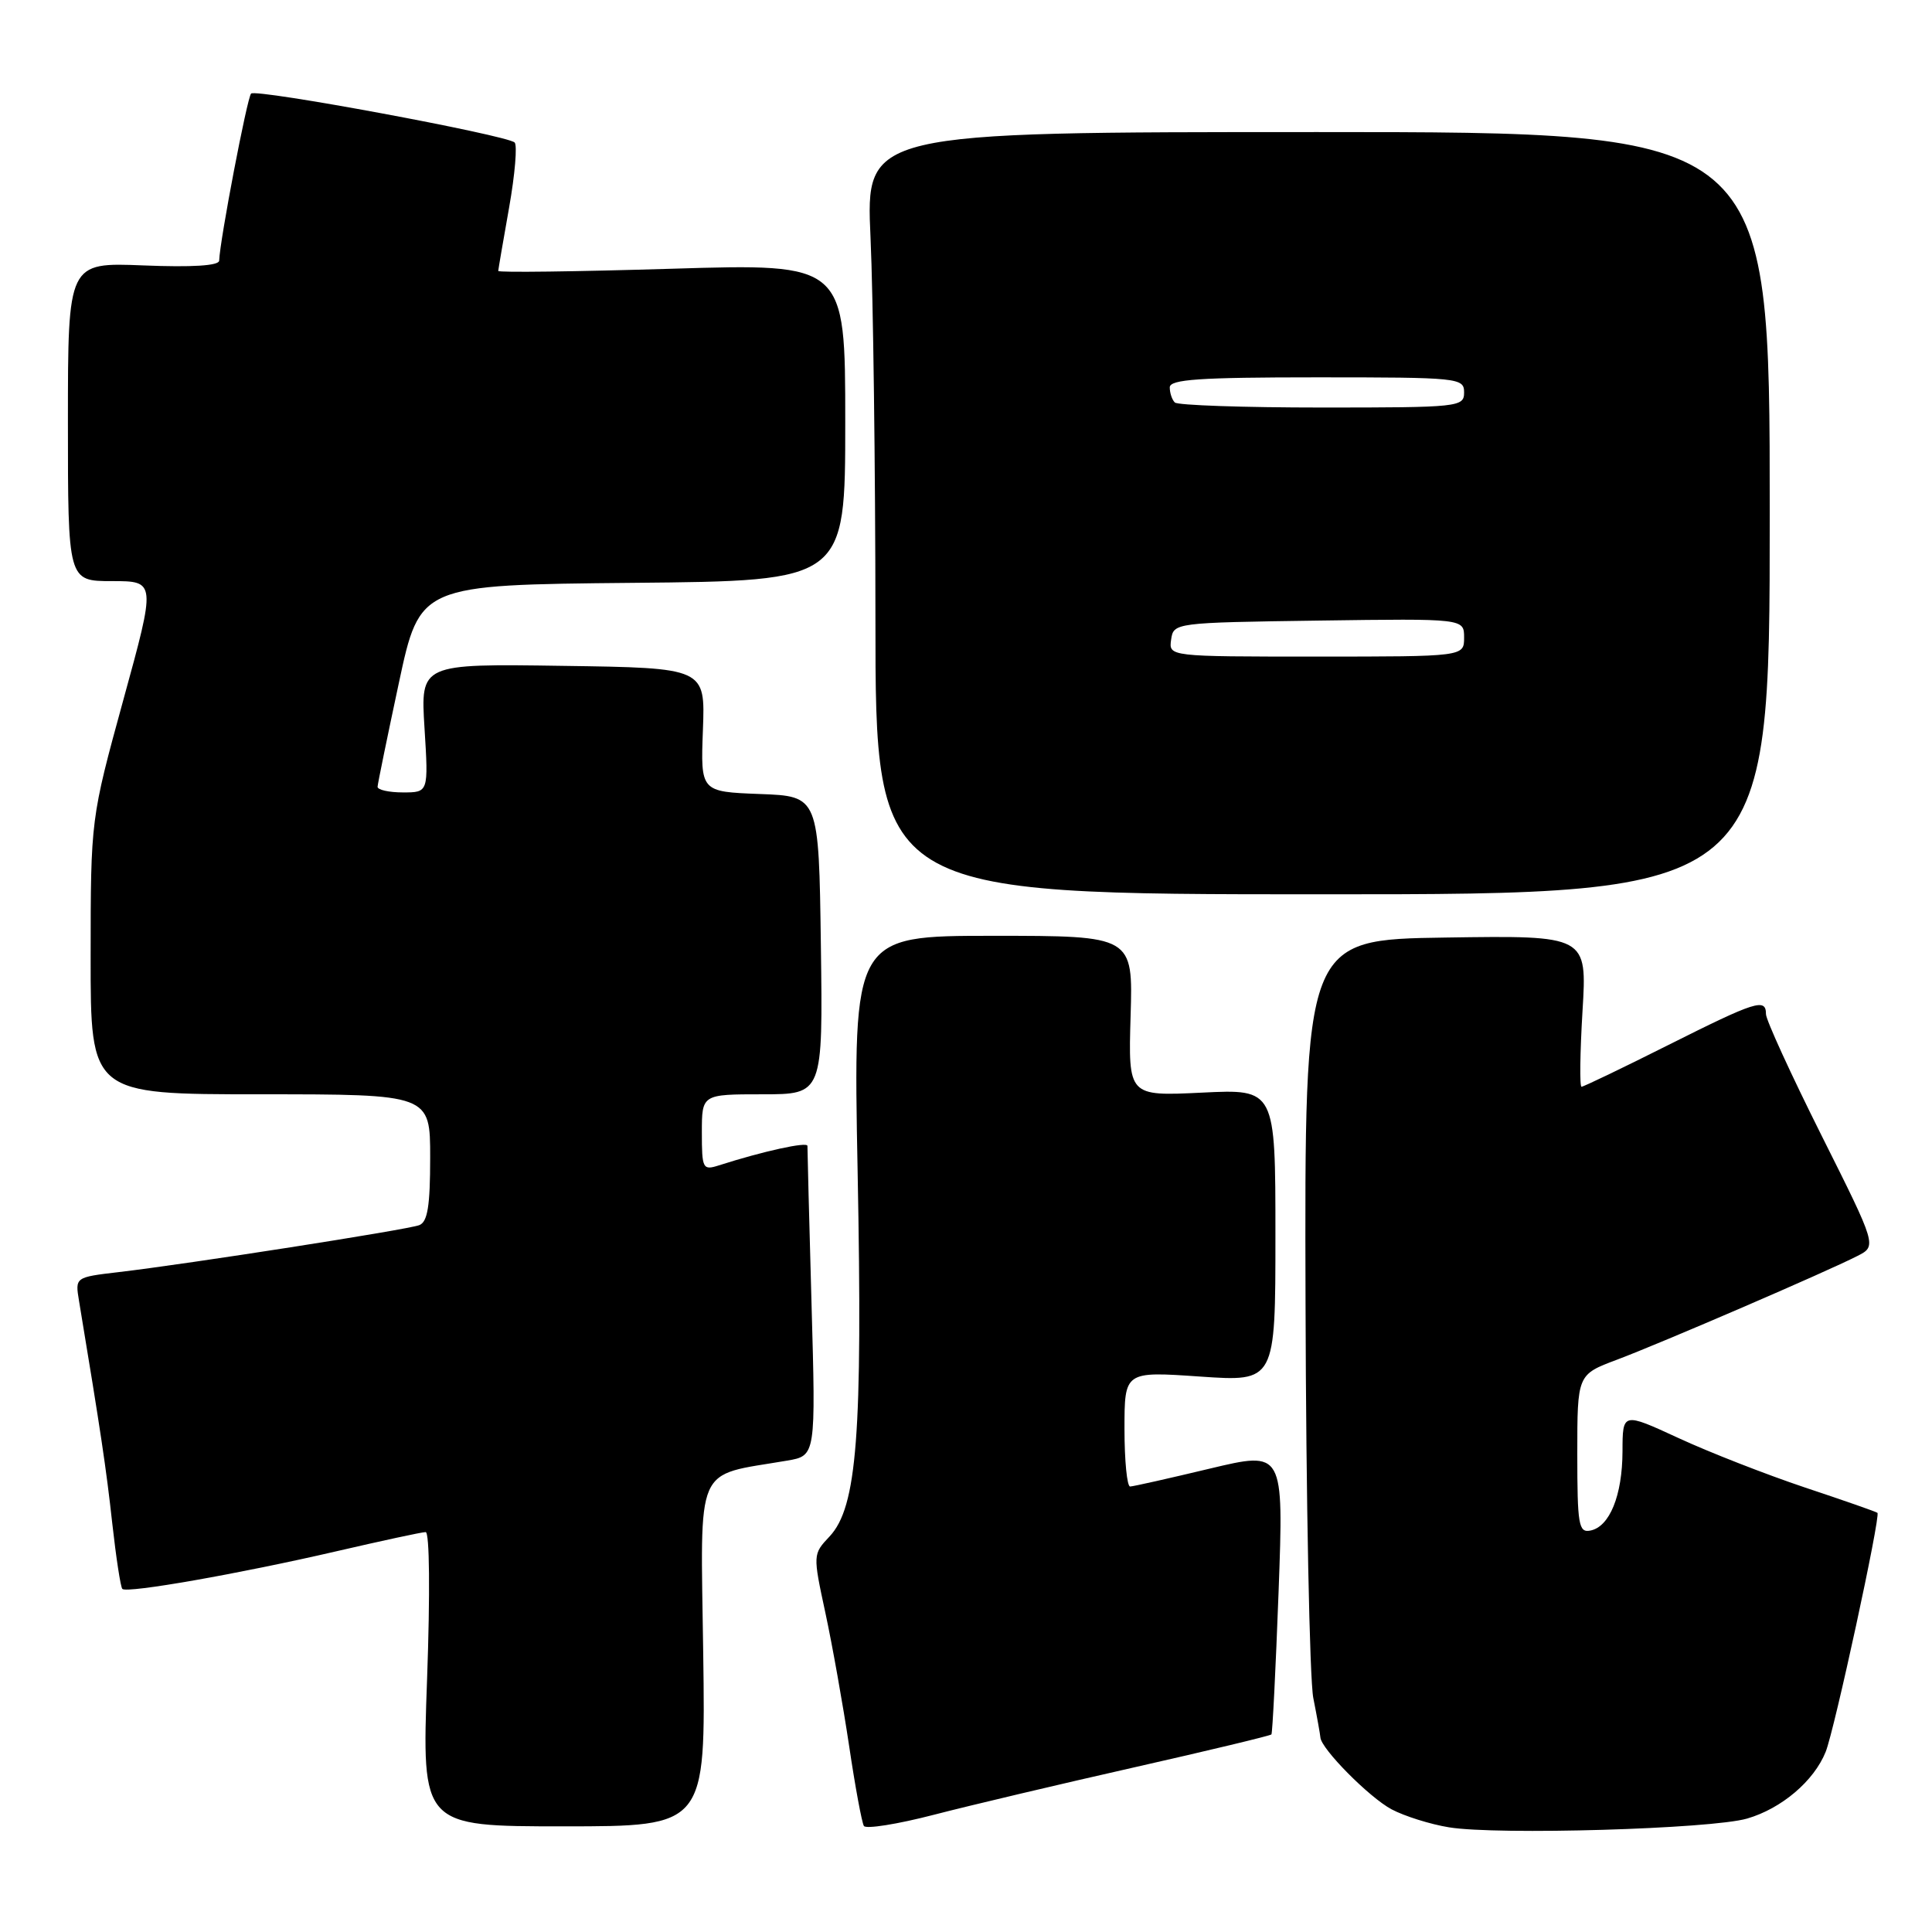 <?xml version="1.0" encoding="UTF-8" standalone="no"?>
<!DOCTYPE svg PUBLIC "-//W3C//DTD SVG 1.1//EN" "http://www.w3.org/Graphics/SVG/1.1/DTD/svg11.dtd" >
<svg xmlns="http://www.w3.org/2000/svg" xmlns:xlink="http://www.w3.org/1999/xlink" version="1.1" viewBox="0 0 256 256">
 <g >
 <path fill="currentColor"
d=" M 150.35 234.17 C 160.17 231.95 168.32 229.99 168.47 229.82 C 168.61 229.64 169.04 221.12 169.42 210.88 C 170.10 192.26 170.10 192.26 160.30 194.60 C 154.91 195.89 150.16 196.96 149.75 196.97 C 149.34 196.99 149.00 193.56 149.00 189.36 C 149.00 181.71 149.00 181.71 159.00 182.40 C 169.00 183.09 169.00 183.09 169.00 163.70 C 169.00 144.30 169.00 144.30 159.25 144.78 C 149.50 145.25 149.50 145.25 149.81 134.62 C 150.13 124.00 150.13 124.00 131.58 124.00 C 113.04 124.00 113.04 124.00 113.64 155.25 C 114.31 190.08 113.57 199.70 109.92 203.59 C 107.71 205.94 107.70 205.97 109.37 213.72 C 110.29 218.00 111.70 225.92 112.51 231.32 C 113.31 236.73 114.20 241.51 114.47 241.95 C 114.74 242.38 118.91 241.72 123.73 240.47 C 128.55 239.22 140.53 236.39 150.35 234.17 Z  M 231.50 240.97 C 236.05 239.65 240.36 236.00 241.91 232.13 C 243.07 229.26 249.22 200.87 248.77 200.46 C 248.62 200.32 244.30 198.81 239.16 197.10 C 234.03 195.38 226.49 192.44 222.41 190.55 C 215.00 187.13 215.00 187.13 214.99 192.32 C 214.97 198.17 213.28 202.32 210.72 202.81 C 209.18 203.11 209.00 202.05 209.00 192.65 C 209.00 182.14 209.00 182.14 214.25 180.17 C 220.08 177.98 242.04 168.51 246.10 166.43 C 248.70 165.11 248.70 165.11 241.35 150.43 C 237.31 142.36 234.00 135.13 234.00 134.38 C 234.00 132.22 232.70 132.63 221.00 138.50 C 214.97 141.53 209.82 144.00 209.56 144.00 C 209.30 144.00 209.36 139.49 209.69 133.98 C 210.30 123.95 210.30 123.95 191.58 124.23 C 172.85 124.50 172.85 124.50 172.99 172.50 C 173.06 198.90 173.53 222.53 174.02 225.00 C 174.51 227.47 174.93 229.82 174.96 230.22 C 175.05 231.72 181.44 238.18 184.40 239.75 C 186.10 240.65 189.53 241.73 192.00 242.13 C 198.42 243.18 226.75 242.35 231.50 240.97 Z  M 93.18 219.06 C 92.83 193.52 91.90 195.66 104.30 193.54 C 108.10 192.89 108.10 192.89 107.53 172.70 C 107.22 161.59 106.98 152.20 106.99 151.84 C 107.00 151.25 101.15 152.53 95.25 154.42 C 93.12 155.10 93.00 154.87 93.00 150.07 C 93.00 145.00 93.00 145.00 101.02 145.00 C 109.04 145.00 109.04 145.00 108.77 125.25 C 108.50 105.50 108.50 105.50 100.67 105.21 C 92.83 104.91 92.83 104.91 93.14 96.71 C 93.45 88.50 93.45 88.50 74.58 88.23 C 55.72 87.95 55.72 87.95 56.25 96.48 C 56.78 105.00 56.78 105.00 53.39 105.00 C 51.53 105.00 50.02 104.66 50.03 104.25 C 50.05 103.84 51.32 97.65 52.85 90.50 C 55.63 77.50 55.63 77.50 83.82 77.23 C 112.00 76.97 112.00 76.97 112.00 55.94 C 112.00 34.91 112.00 34.91 89.00 35.61 C 76.35 35.99 66.01 36.13 66.02 35.90 C 66.03 35.68 66.68 31.90 67.46 27.50 C 68.24 23.10 68.56 19.22 68.19 18.88 C 67.10 17.89 33.93 11.73 33.27 12.40 C 32.75 12.92 29.13 31.83 29.04 34.54 C 29.01 35.21 25.47 35.43 19.00 35.17 C 9.00 34.77 9.00 34.77 9.00 55.88 C 9.00 77.00 9.00 77.00 14.83 77.00 C 20.67 77.00 20.67 77.00 16.34 92.75 C 12.02 108.50 12.02 108.50 12.01 126.75 C 12.00 145.00 12.00 145.00 34.50 145.00 C 57.00 145.00 57.00 145.00 57.00 153.39 C 57.00 159.80 56.66 161.92 55.55 162.34 C 53.96 162.95 24.95 167.48 15.73 168.56 C 9.95 169.24 9.95 169.24 10.47 172.37 C 13.37 189.87 14.08 194.62 14.87 201.81 C 15.38 206.38 15.98 210.31 16.21 210.54 C 16.82 211.15 31.76 208.52 44.50 205.57 C 50.55 204.17 55.90 203.01 56.40 203.01 C 56.92 203.00 57.00 211.11 56.59 222.50 C 55.88 242.00 55.88 242.00 74.69 242.00 C 93.50 242.00 93.50 242.00 93.18 219.06 Z  M 234.50 68.00 C 234.50 17.50 234.50 17.50 174.61 17.50 C 114.71 17.50 114.71 17.50 115.35 31.50 C 115.70 39.20 115.99 61.92 116.00 82.00 C 116.00 118.50 116.00 118.50 175.25 118.50 C 234.50 118.50 234.50 118.50 234.50 68.00 Z  M 155.18 84.75 C 155.50 82.52 155.64 82.50 174.75 82.23 C 194.00 81.96 194.00 81.96 194.00 84.48 C 194.00 87.00 194.00 87.00 174.43 87.00 C 154.86 87.00 154.86 87.00 155.18 84.75 Z  M 155.67 53.33 C 155.30 52.97 155.00 52.07 155.00 51.33 C 155.00 50.27 158.92 50.00 174.50 50.00 C 193.33 50.00 194.00 50.07 194.00 52.00 C 194.00 53.93 193.33 54.00 175.17 54.00 C 164.81 54.00 156.03 53.70 155.67 53.33 Z "/>
</g>
</svg>